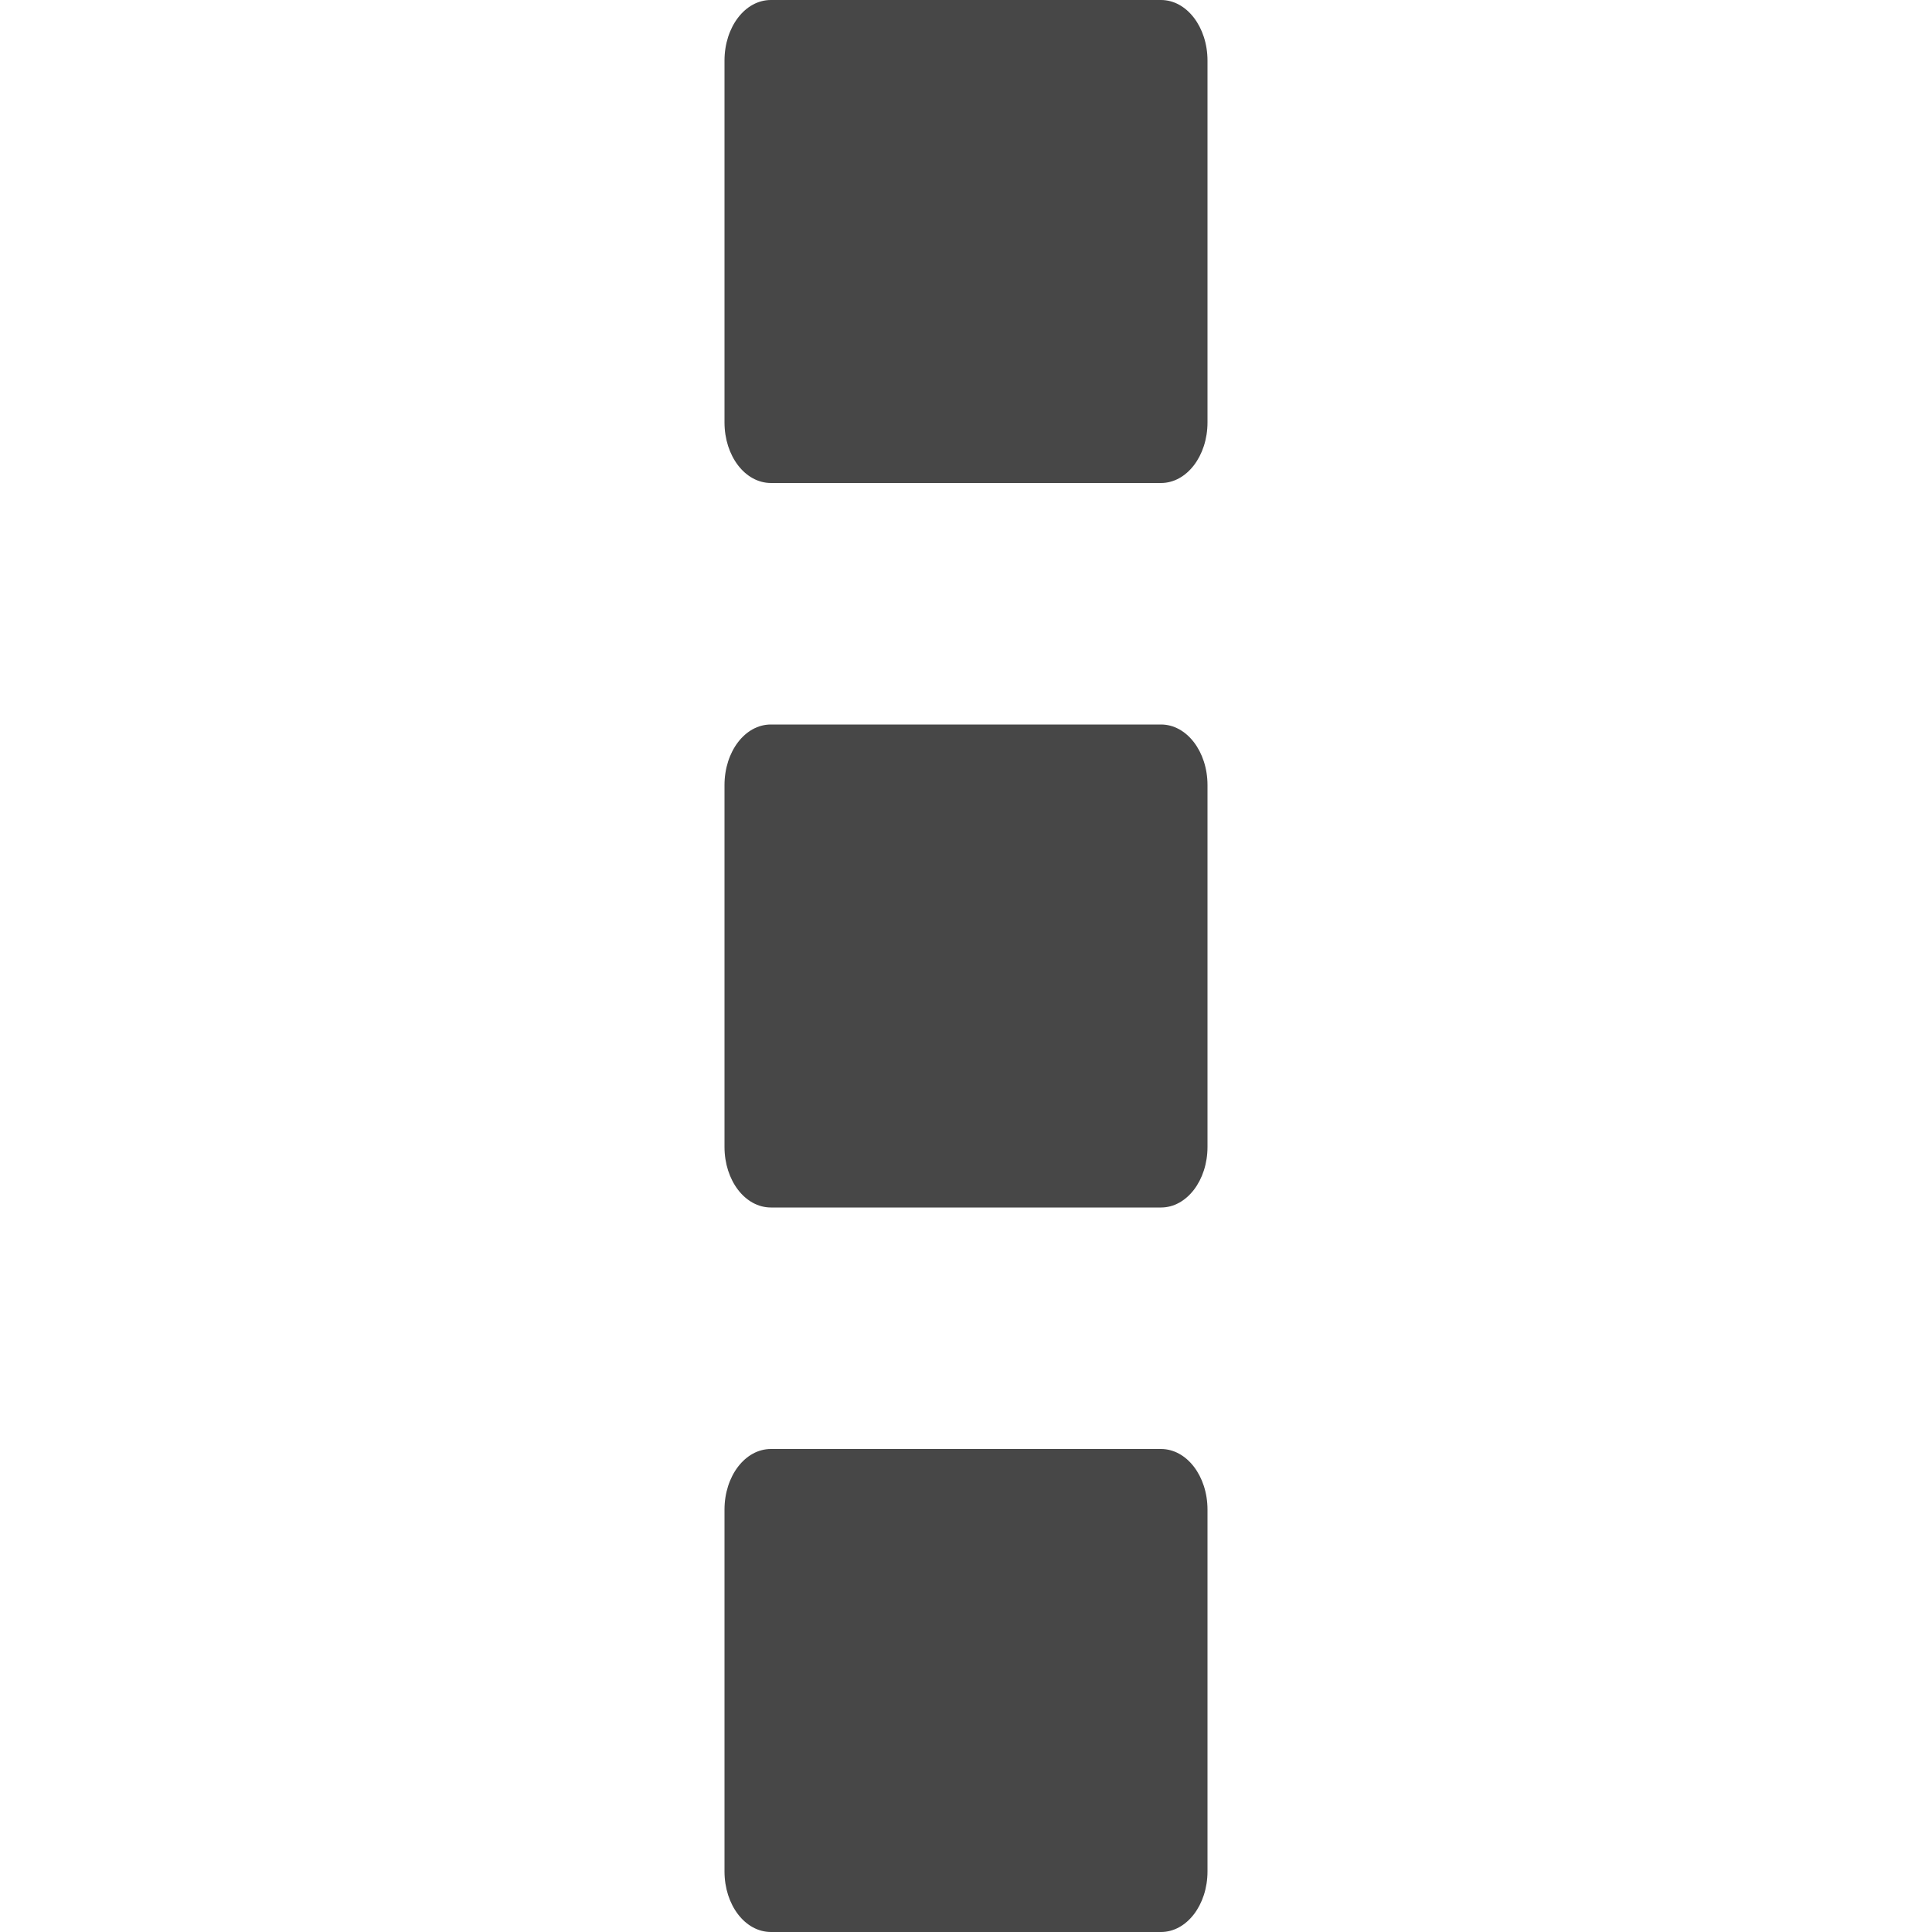 <svg height="16" width="16" xmlns="http://www.w3.org/2000/svg">
  <path d="m6.384 0h3.231c.213 0 .385.224.385.502v2.996c0 .278-.172.502-.385.502h-3.23c-.215 0-.385-.224-.385-.502v-2.996c0-.278.17-.502.384-.502zm0 6h3.231c.213 0 .385.224.385.502v2.996c0 .278-.172.502-.385.502h-3.23c-.215 0-.385-.224-.385-.502v-2.996c0-.278.17-.502.384-.502zm0 6h3.231c.213 0 .385.224.385.502v2.996c0 .278-.172.502-.385.502h-3.23c-.215 0-.385-.224-.385-.502v-2.996c0-.278.171-.502.384-.502z" fill="#474747"/>
</svg>
